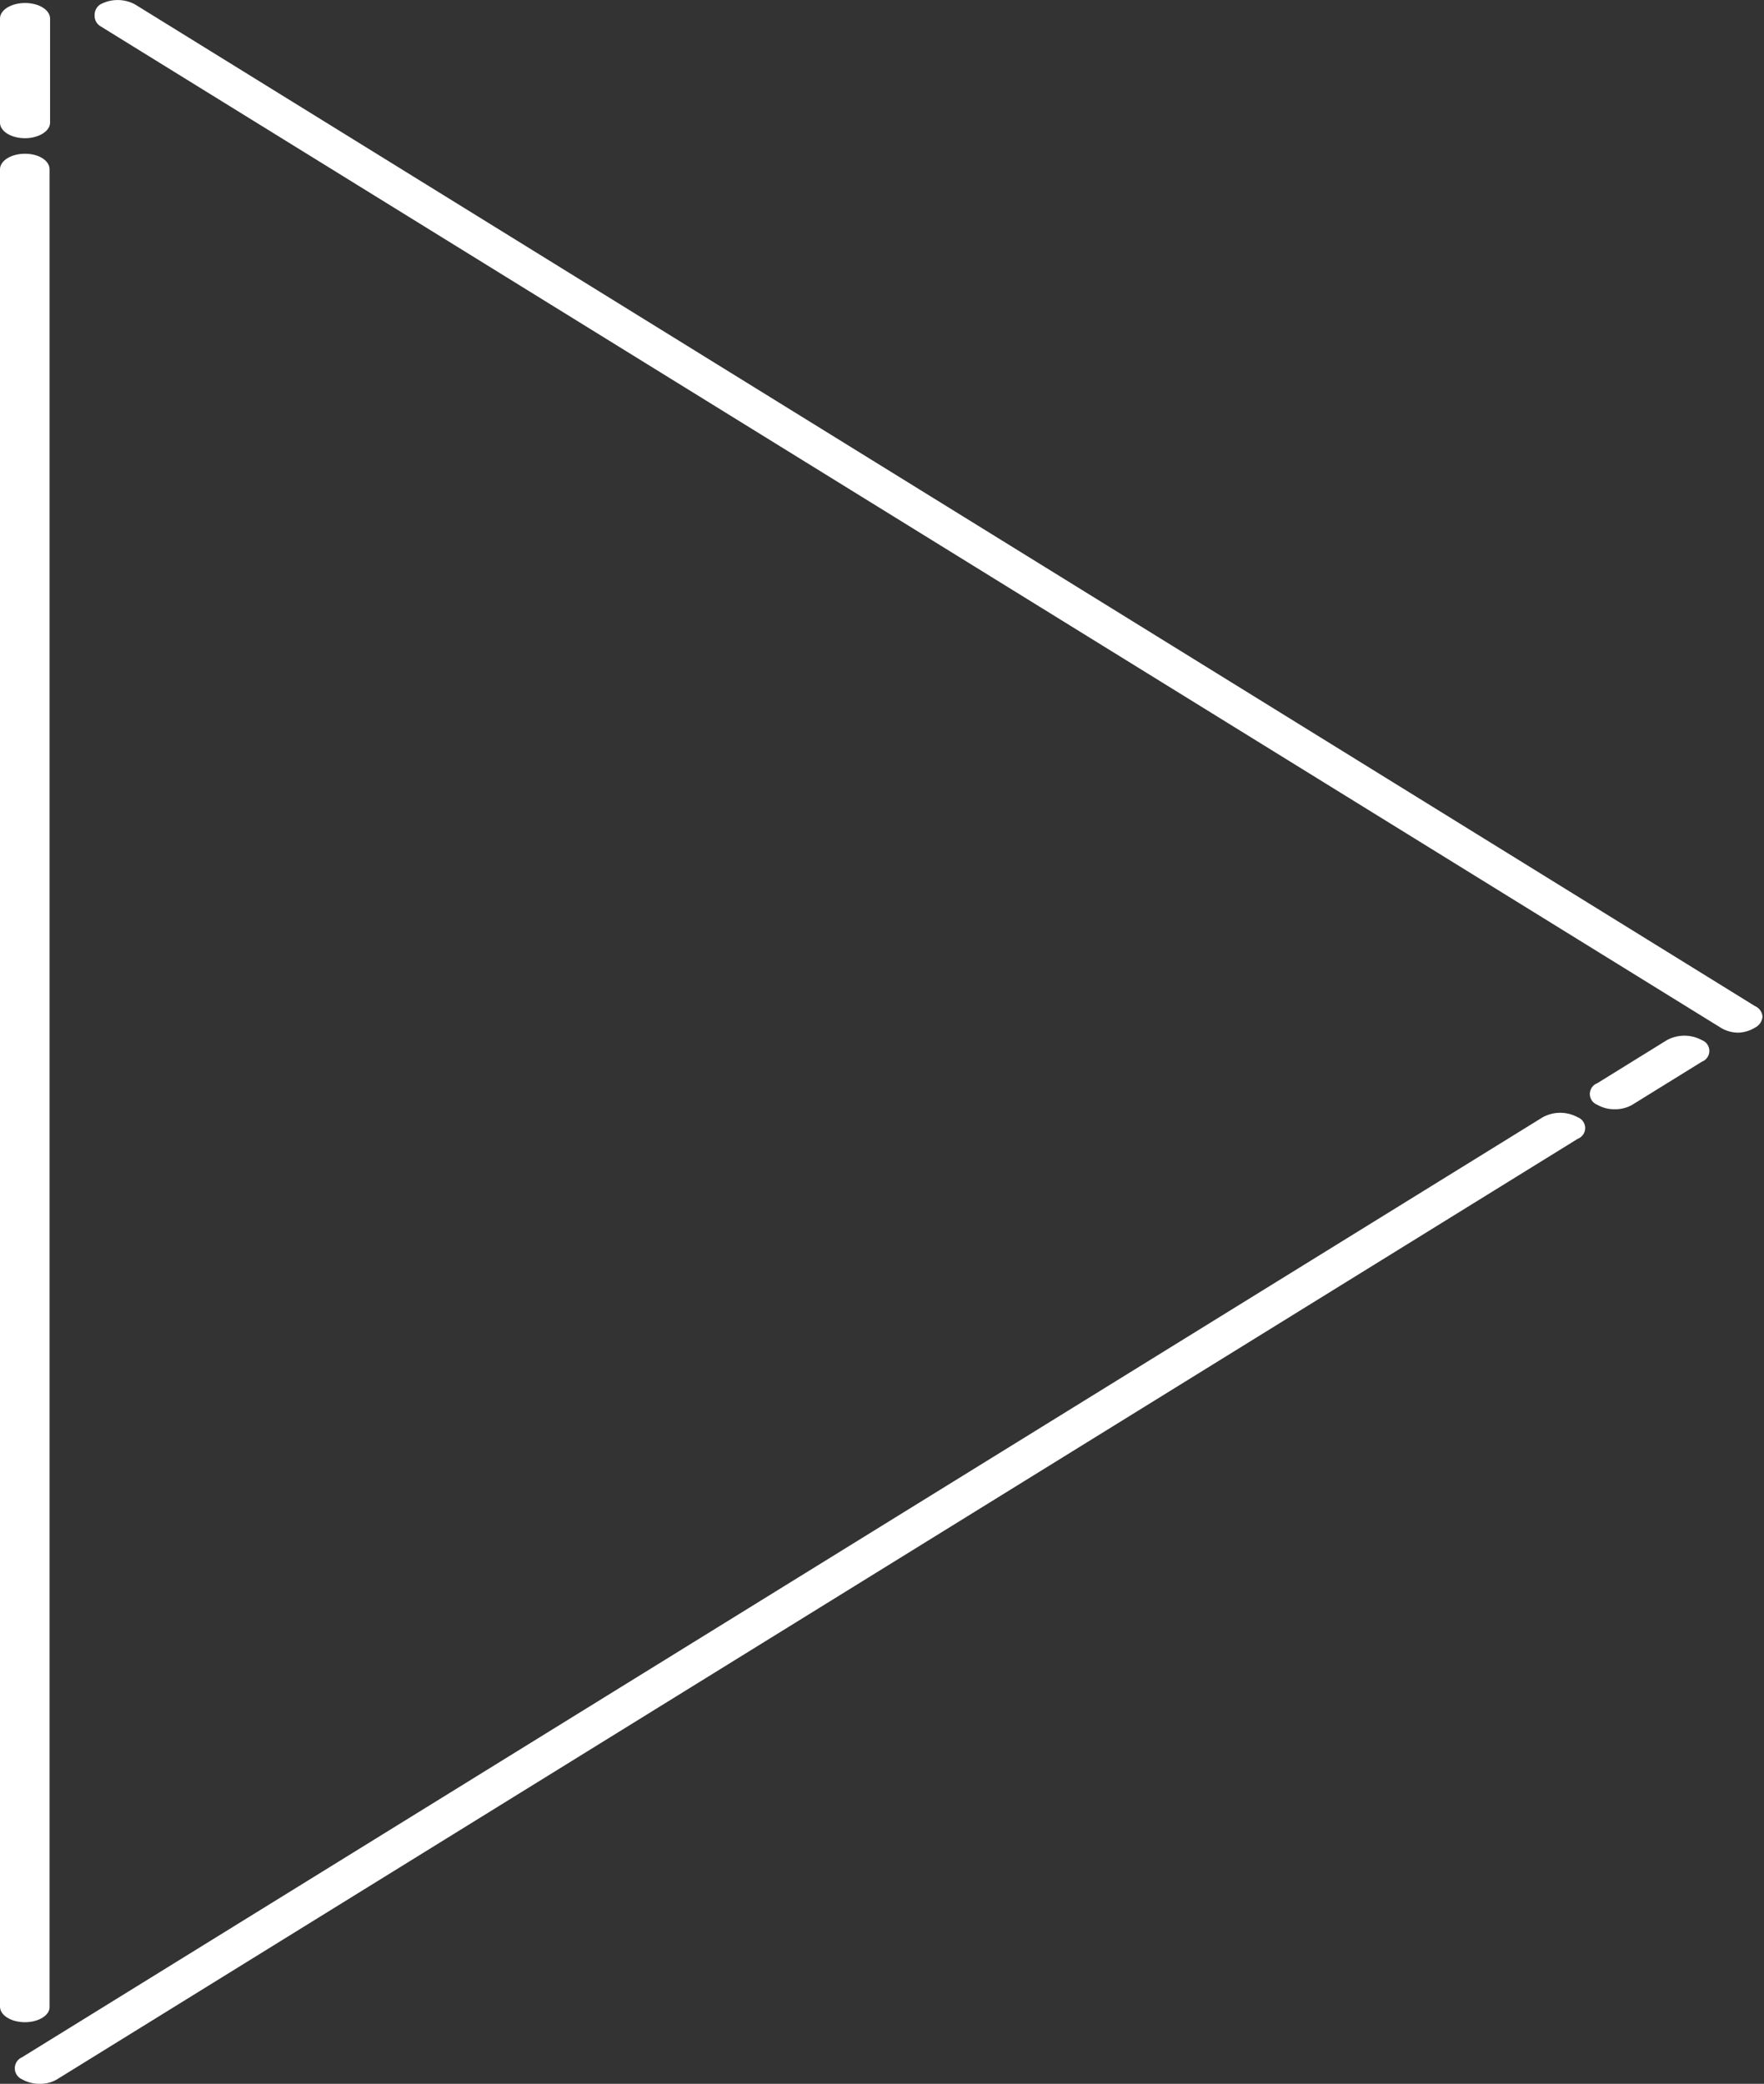 <svg xmlns="http://www.w3.org/2000/svg" viewBox="0 0 35.23 41.61"><rect x="0" y="0" width="35.23" height="41.61" fill="#333333" stroke="none"/><defs><style>.cls-1{fill:#fff;}</style></defs><title>icono play</title><g id="Layer_2" data-name="Layer 2"><g id="Layer_1-2" data-name="Layer 1"><path class="cls-1" d="M34.73,20.62a.68.68,0,0,1-.35-.09L2,.52A.24.24,0,0,1,1.89.31.25.25,0,0,1,2,.09a.73.73,0,0,1,.7,0l32.35,20a.25.25,0,0,1,.15.21.27.27,0,0,1-.15.22A.68.68,0,0,1,34.73,20.62Z"/><path class="cls-1" d="M.79,41.61a.7.7,0,0,1-.35-.09.24.24,0,0,1,0-.44L30.81,22.31a.73.73,0,0,1,.7,0,.23.23,0,0,1,0,.43L1.14,41.52A.65.65,0,0,1,.79,41.61Z"/><path class="cls-1" d="M32.25,22.15a.68.68,0,0,1-.35-.09.23.23,0,0,1,0-.43l1.39-.86a.73.73,0,0,1,.7,0,.23.23,0,0,1,0,.43l-1.39.86A.68.68,0,0,1,32.25,22.15Z"/><path class="cls-1" d="M.5,40.38c-.28,0-.5-.14-.5-.31V3.38c0-.17.22-.31.5-.31s.49.14.49.31V40.07C1,40.24.77,40.38.5,40.38Z"/><path class="cls-1" d="M.5,2.76c-.28,0-.5-.14-.5-.31V.37C0,.2.22.06.5.06S1,.2,1,.37V2.45C1,2.62.77,2.76.5,2.76Z"/></g></g></svg>